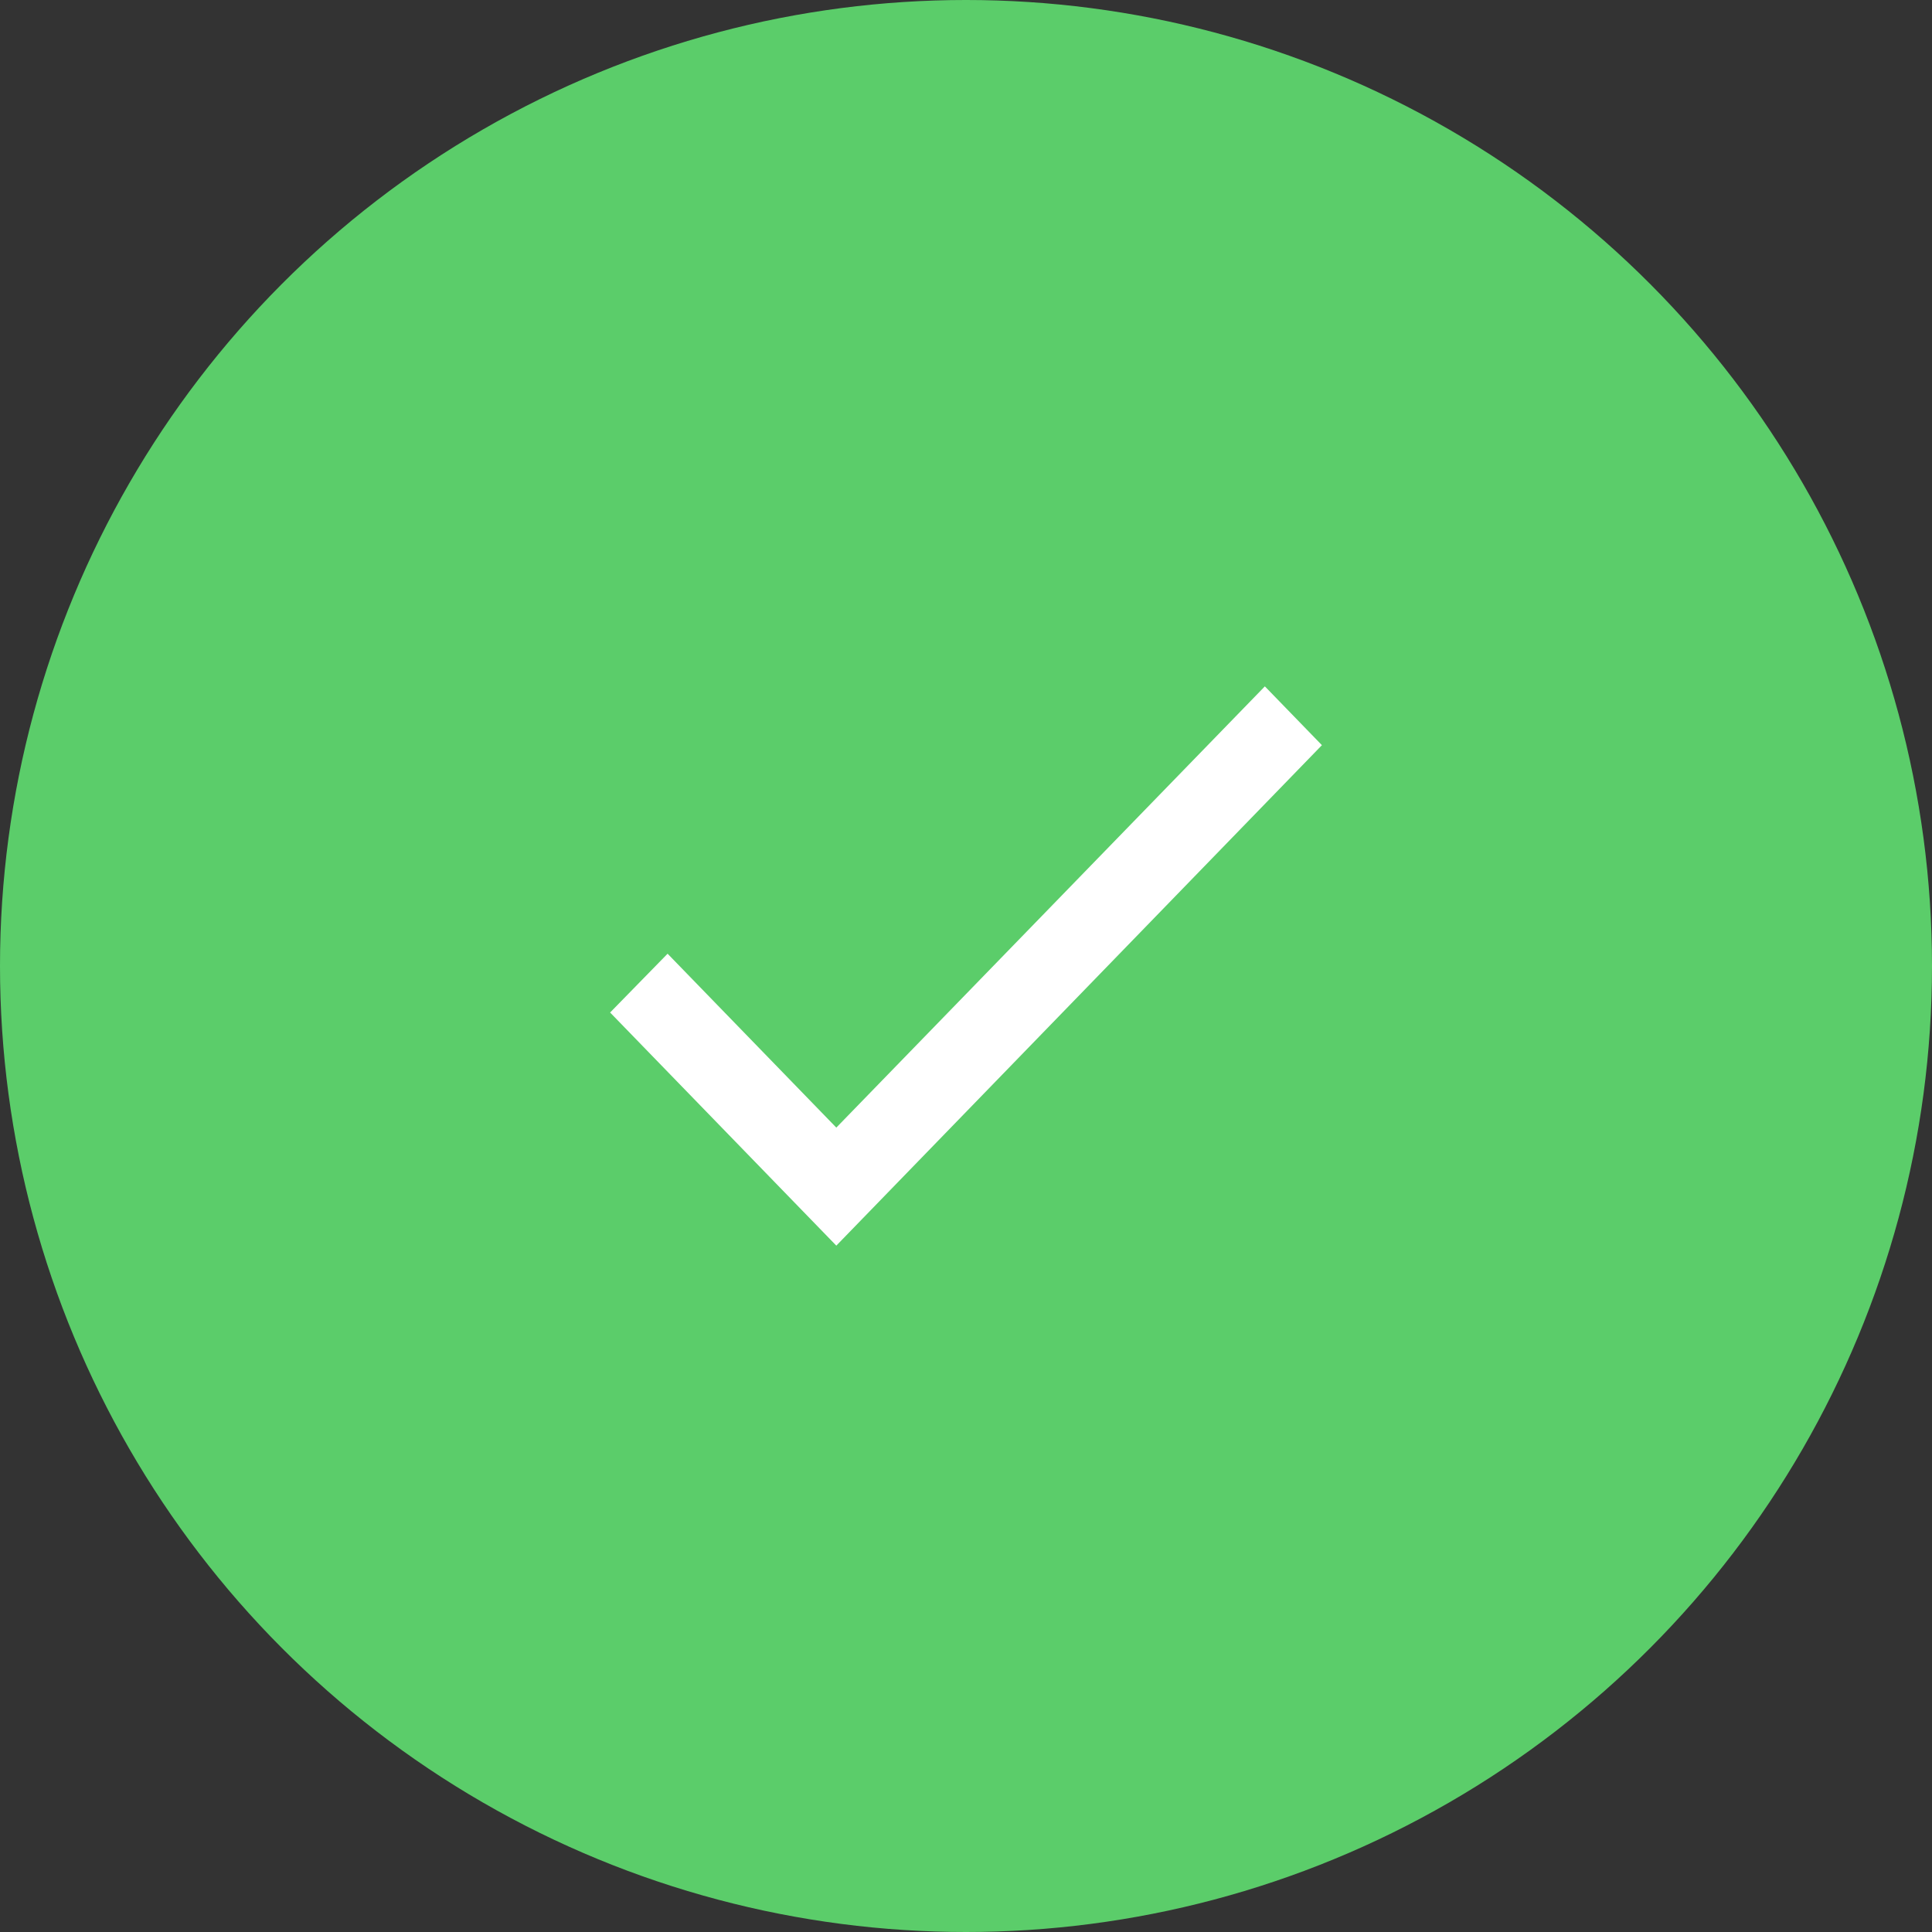 <svg width="96" height="96" viewBox="0 0 96 96" fill="none" xmlns="http://www.w3.org/2000/svg">
<rect x="0" y="0" width="96" height="96" fill="#333333" stroke="none"/>
<circle cx="48" cy="48" r="48" fill="#5BCD6A"/>
<path d="M41.556 56.03L33.172 47.389L30.316 50.311L41.556 61.895L65.685 37.027L62.85 34.105L41.556 56.03Z" fill="white"/>
</svg>
